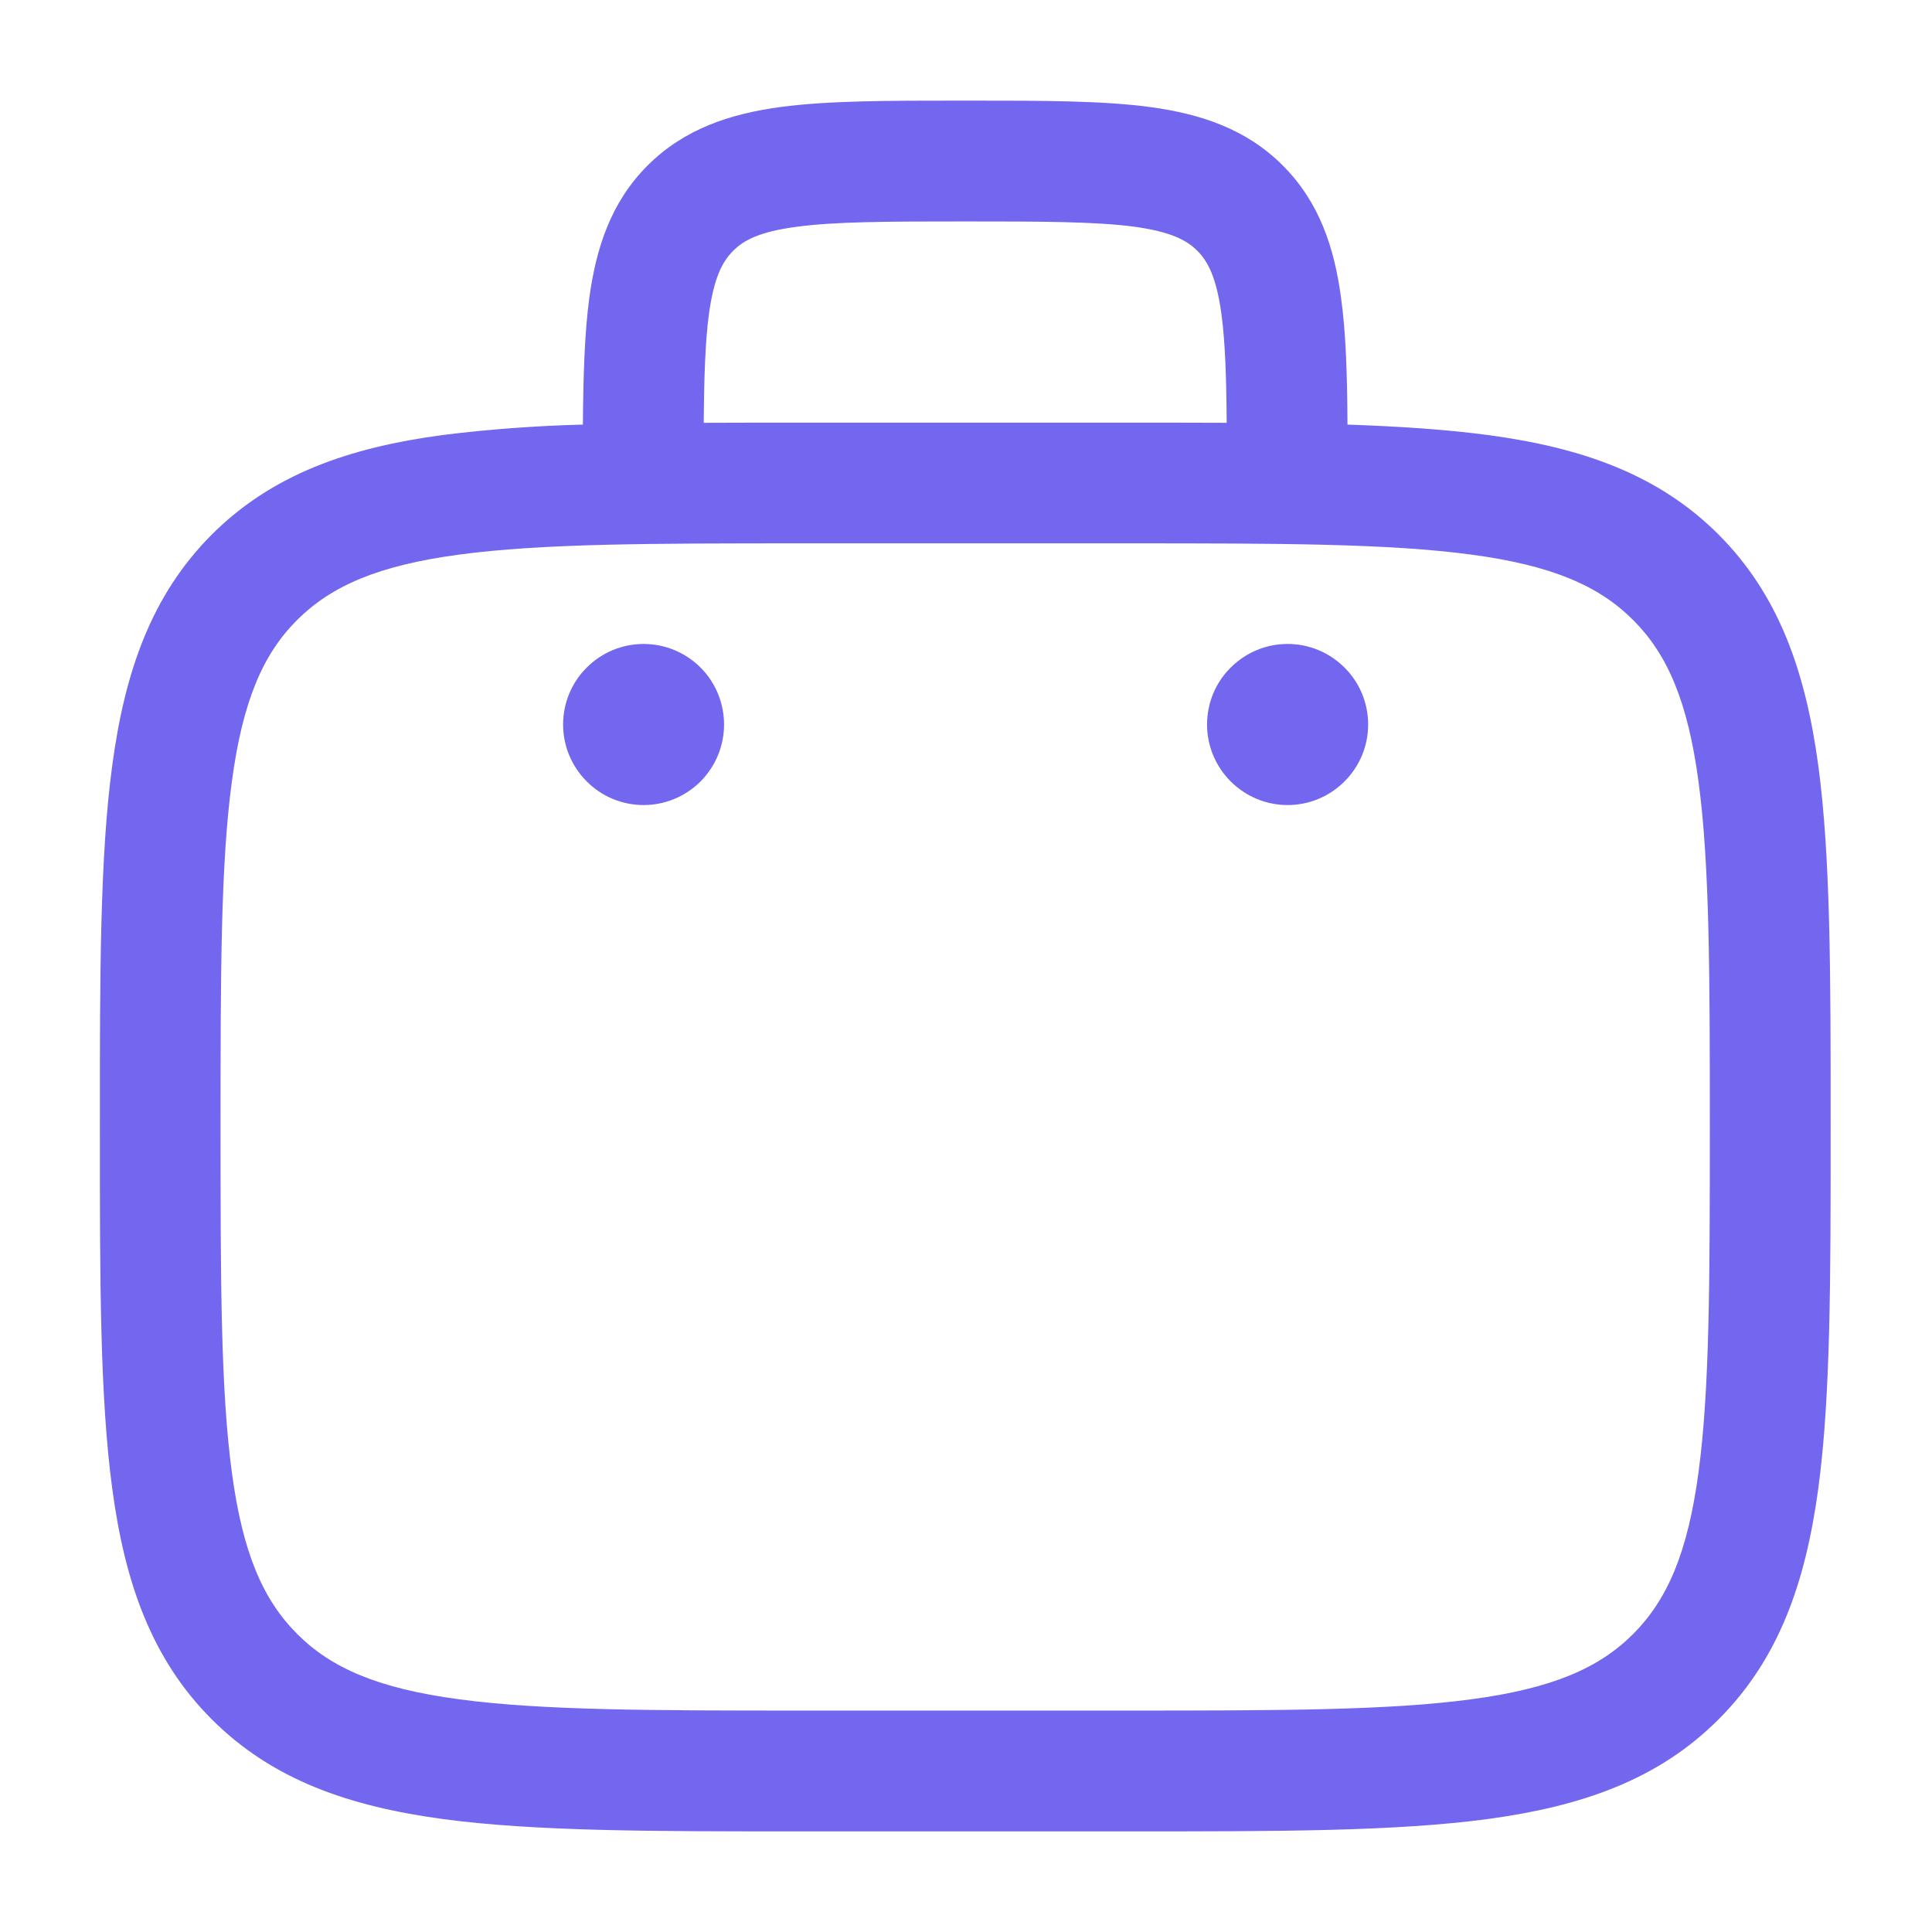 <svg width="13" height="13" viewBox="0 0 13 13" fill="none" xmlns="http://www.w3.org/2000/svg">
<path fill-rule="evenodd" clip-rule="evenodd" d="M6.467 0.677H6.523C7.01 0.677 7.416 0.677 7.737 0.72C8.078 0.766 8.385 0.867 8.631 1.113C8.878 1.36 8.979 1.667 9.024 2.007C9.057 2.245 9.065 2.529 9.067 2.857C9.418 2.869 9.731 2.89 10.01 2.927C10.645 3.012 11.159 3.192 11.564 3.597C11.969 4.003 12.149 4.517 12.235 5.152C12.318 5.769 12.318 6.557 12.318 7.553V7.614C12.318 8.609 12.318 9.398 12.235 10.015C12.149 10.65 11.969 11.164 11.564 11.569C11.159 11.975 10.645 12.154 10.01 12.24C9.392 12.323 8.604 12.323 7.608 12.323H5.381C4.386 12.323 3.597 12.323 2.98 12.24C2.345 12.154 1.831 11.975 1.425 11.569C1.02 11.164 0.84 10.65 0.755 10.015C0.672 9.397 0.672 8.609 0.672 7.614V7.553C0.672 6.557 0.672 5.769 0.755 5.152C0.84 4.517 1.02 4.003 1.425 3.597C1.831 3.192 2.345 3.012 2.98 2.927C3.293 2.888 3.607 2.865 3.922 2.857C3.925 2.529 3.933 2.245 3.965 2.007C4.011 1.667 4.111 1.36 4.358 1.113C4.605 0.867 4.912 0.766 5.252 0.72C5.574 0.677 5.98 0.677 6.467 0.677ZM4.735 2.845C4.94 2.844 5.155 2.844 5.381 2.844H7.608C7.834 2.844 8.049 2.844 8.254 2.845C8.252 2.536 8.244 2.303 8.219 2.115C8.185 1.865 8.127 1.758 8.057 1.688C7.987 1.617 7.879 1.559 7.629 1.525C7.368 1.491 7.017 1.49 6.495 1.49C5.973 1.49 5.622 1.491 5.36 1.526C5.11 1.559 5.003 1.617 4.933 1.688C4.862 1.759 4.804 1.865 4.77 2.115C4.745 2.303 4.738 2.535 4.735 2.845ZM3.088 3.732C2.543 3.805 2.229 3.943 1.999 4.172C1.77 4.401 1.633 4.715 1.56 5.26C1.485 5.816 1.484 6.55 1.484 7.583C1.484 8.616 1.485 9.35 1.56 9.907C1.633 10.451 1.77 10.765 2 10.995C2.229 11.224 2.543 11.361 3.088 11.434C3.645 11.509 4.378 11.51 5.411 11.51H7.578C8.611 11.51 9.345 11.509 9.901 11.434C10.446 11.361 10.76 11.224 10.989 10.995C11.218 10.765 11.356 10.451 11.429 9.906C11.504 9.35 11.505 8.616 11.505 7.583C11.505 6.55 11.504 5.817 11.429 5.26C11.356 4.715 11.218 4.401 10.989 4.172C10.76 3.943 10.446 3.805 9.901 3.732C9.345 3.657 8.611 3.656 7.578 3.656H5.411C4.378 3.656 3.645 3.657 3.088 3.732Z" fill="#7367F0"/>
<path d="M9.206 4.875C9.206 5.019 9.149 5.156 9.047 5.258C8.945 5.36 8.808 5.417 8.664 5.417C8.52 5.417 8.383 5.36 8.281 5.258C8.179 5.156 8.122 5.019 8.122 4.875C8.122 4.731 8.179 4.593 8.281 4.492C8.383 4.39 8.52 4.333 8.664 4.333C8.808 4.333 8.945 4.39 9.047 4.492C9.149 4.593 9.206 4.731 9.206 4.875ZM4.872 4.875C4.872 5.019 4.815 5.156 4.714 5.258C4.612 5.36 4.474 5.417 4.331 5.417C4.187 5.417 4.049 5.36 3.948 5.258C3.846 5.156 3.789 5.019 3.789 4.875C3.789 4.731 3.846 4.593 3.948 4.492C4.049 4.39 4.187 4.333 4.331 4.333C4.474 4.333 4.612 4.39 4.714 4.492C4.815 4.593 4.872 4.731 4.872 4.875Z" fill="#7367F0"/>
</svg>
